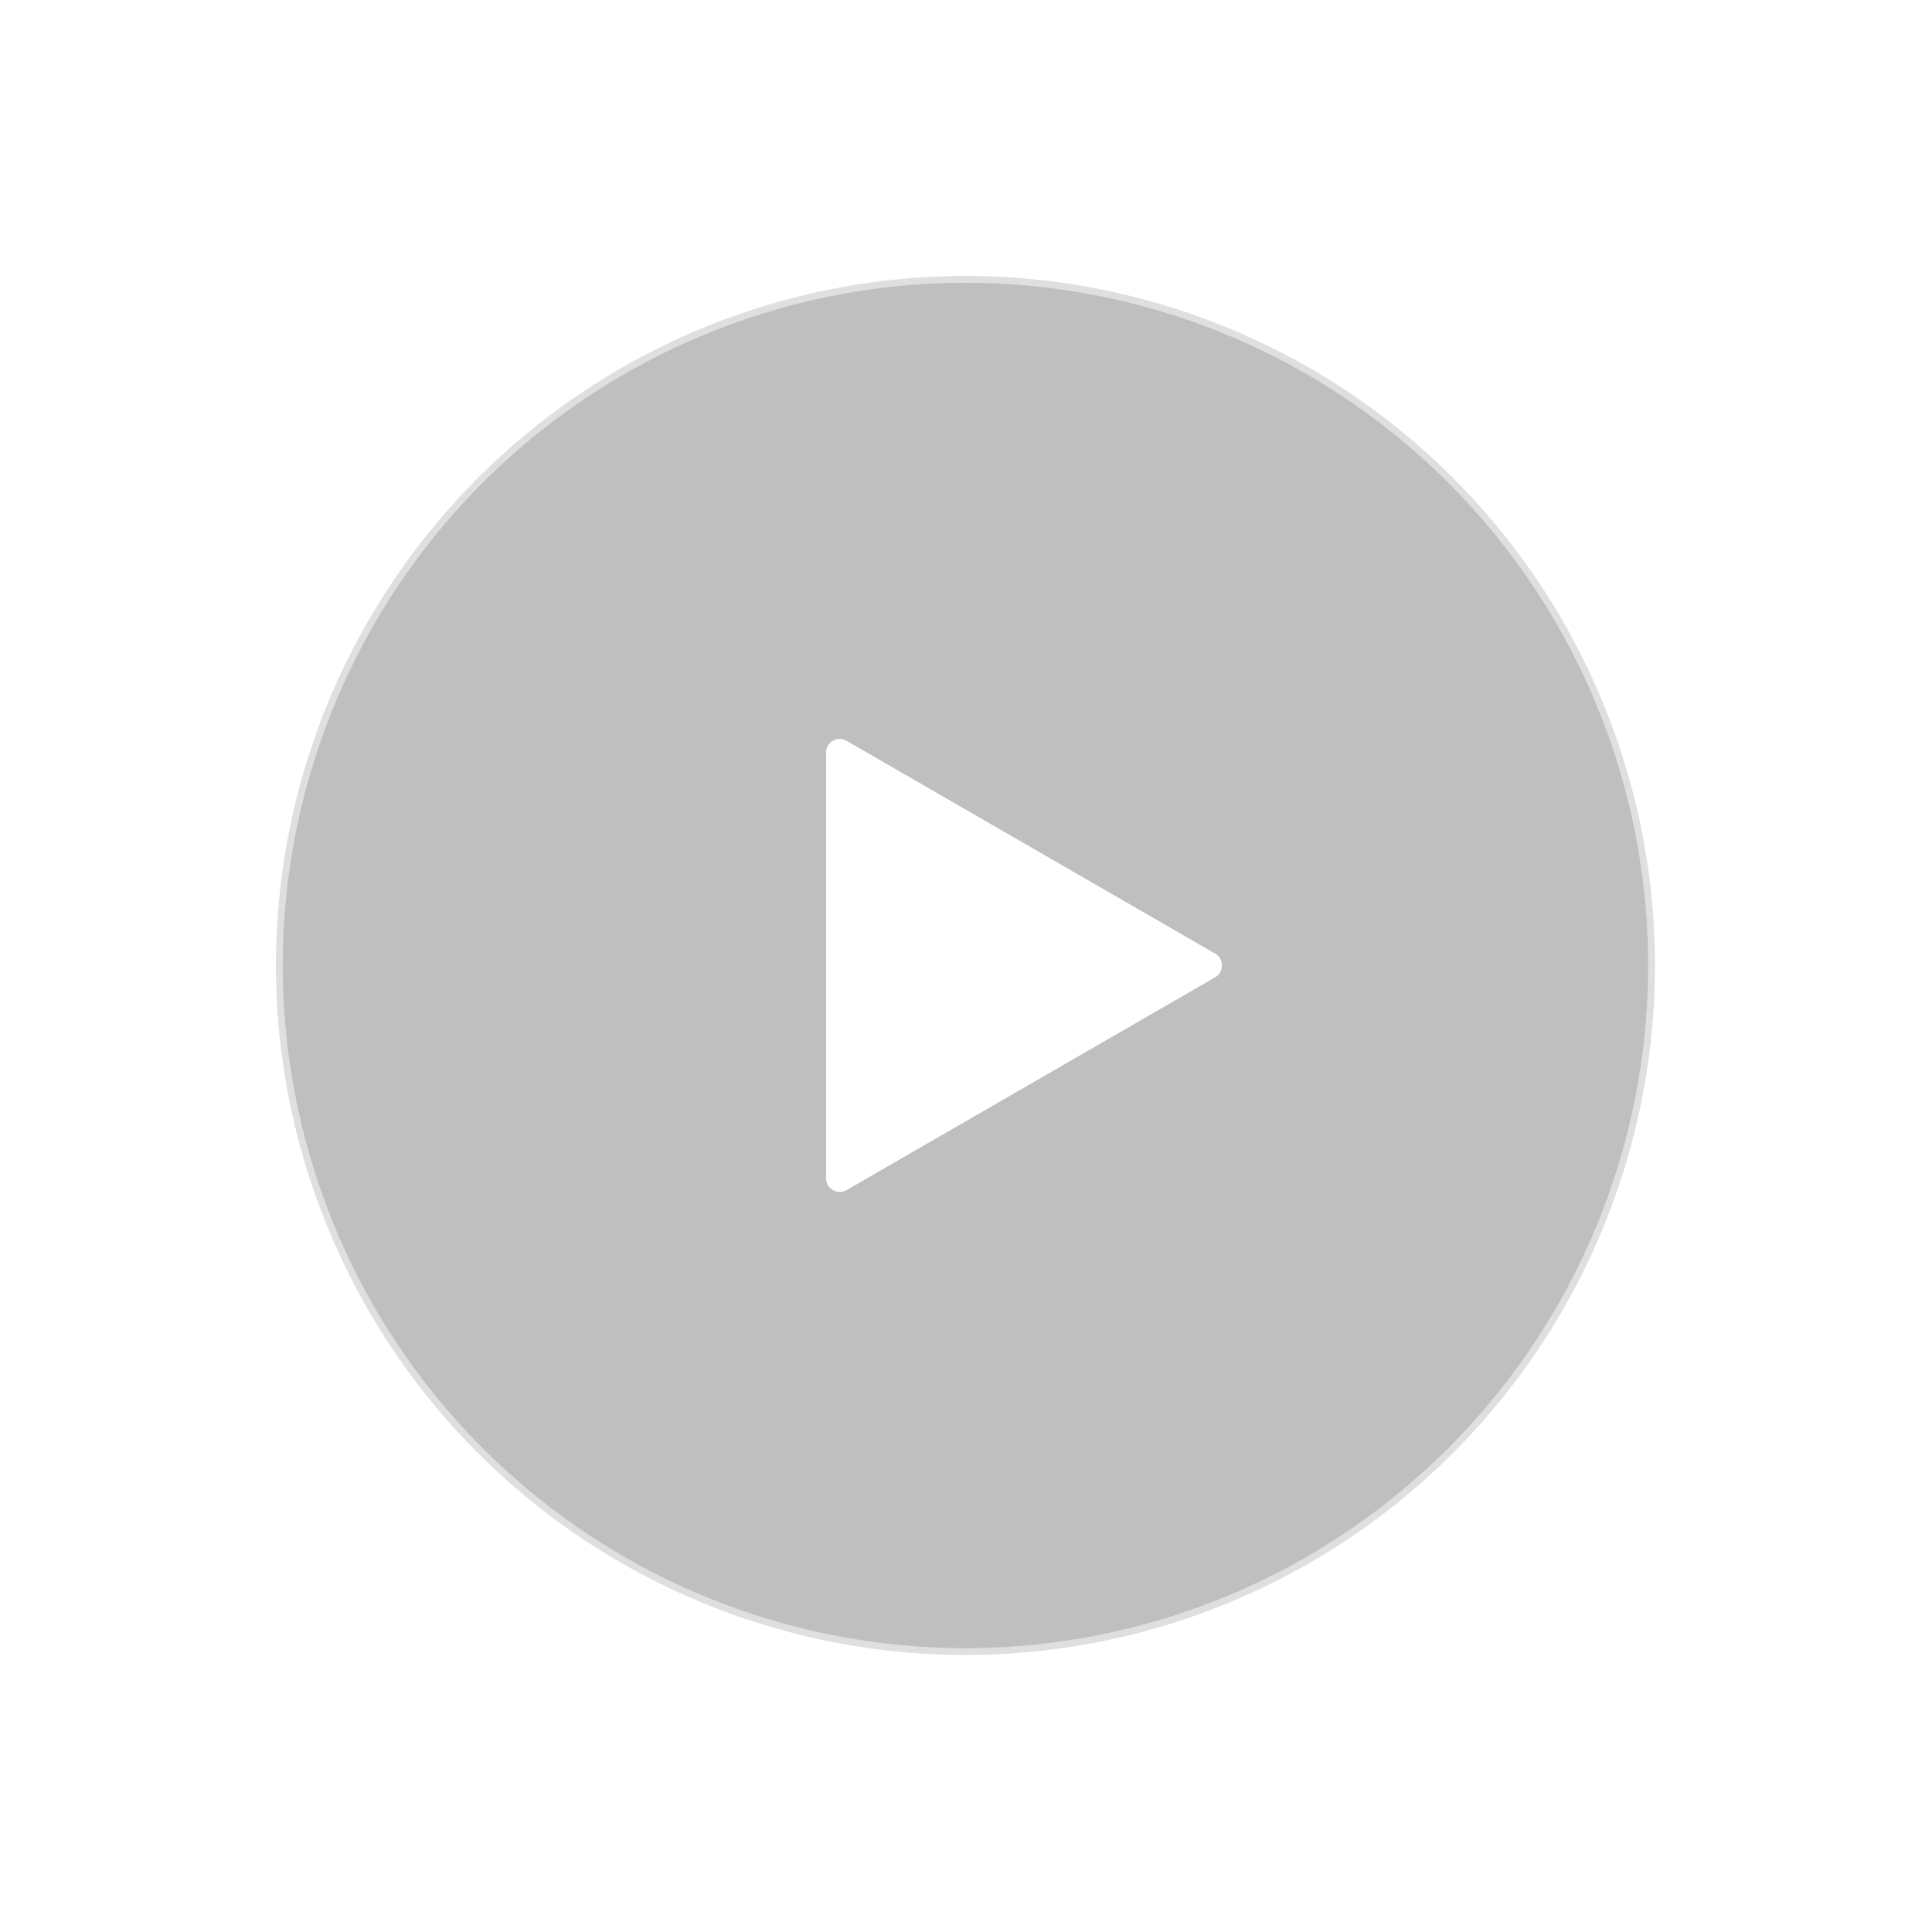 <svg width="283" height="283" fill="none" xmlns="http://www.w3.org/2000/svg"><circle opacity=".5" cx="141.421" cy="141.421" r="101" transform="rotate(-45 141.421 141.421)" fill="#030304" fill-opacity=".5" stroke="#fff" stroke-width="2" stroke-linecap="round"/><g filter="url(#filter0_d)"><path d="M178 139.689c1.333.77 1.333 2.694 0 3.464l-54 31.177c-1.333.77-3-.193-3-1.732v-62.354c0-1.54 1.667-2.502 3-1.732l54 31.177z" fill="#fff"/></g><defs><filter id="filter0_d" x="91" y="78.241" width="118" height="126.36" filterUnits="userSpaceOnUse" color-interpolation-filters="sRGB"><feFlood flood-opacity="0" result="BackgroundImageFix"/><feColorMatrix in="SourceAlpha" values="0 0 0 0 0 0 0 0 0 0 0 0 0 0 0 0 0 0 127 0" result="hardAlpha"/><feOffset/><feGaussianBlur stdDeviation="15"/><feColorMatrix values="0 0 0 0 0 0 0 0 0 0 0 0 0 0 0 0 0 0 1 0"/><feBlend in2="BackgroundImageFix" result="effect1_dropShadow"/><feBlend in="SourceGraphic" in2="effect1_dropShadow" result="shape"/></filter></defs></svg>
